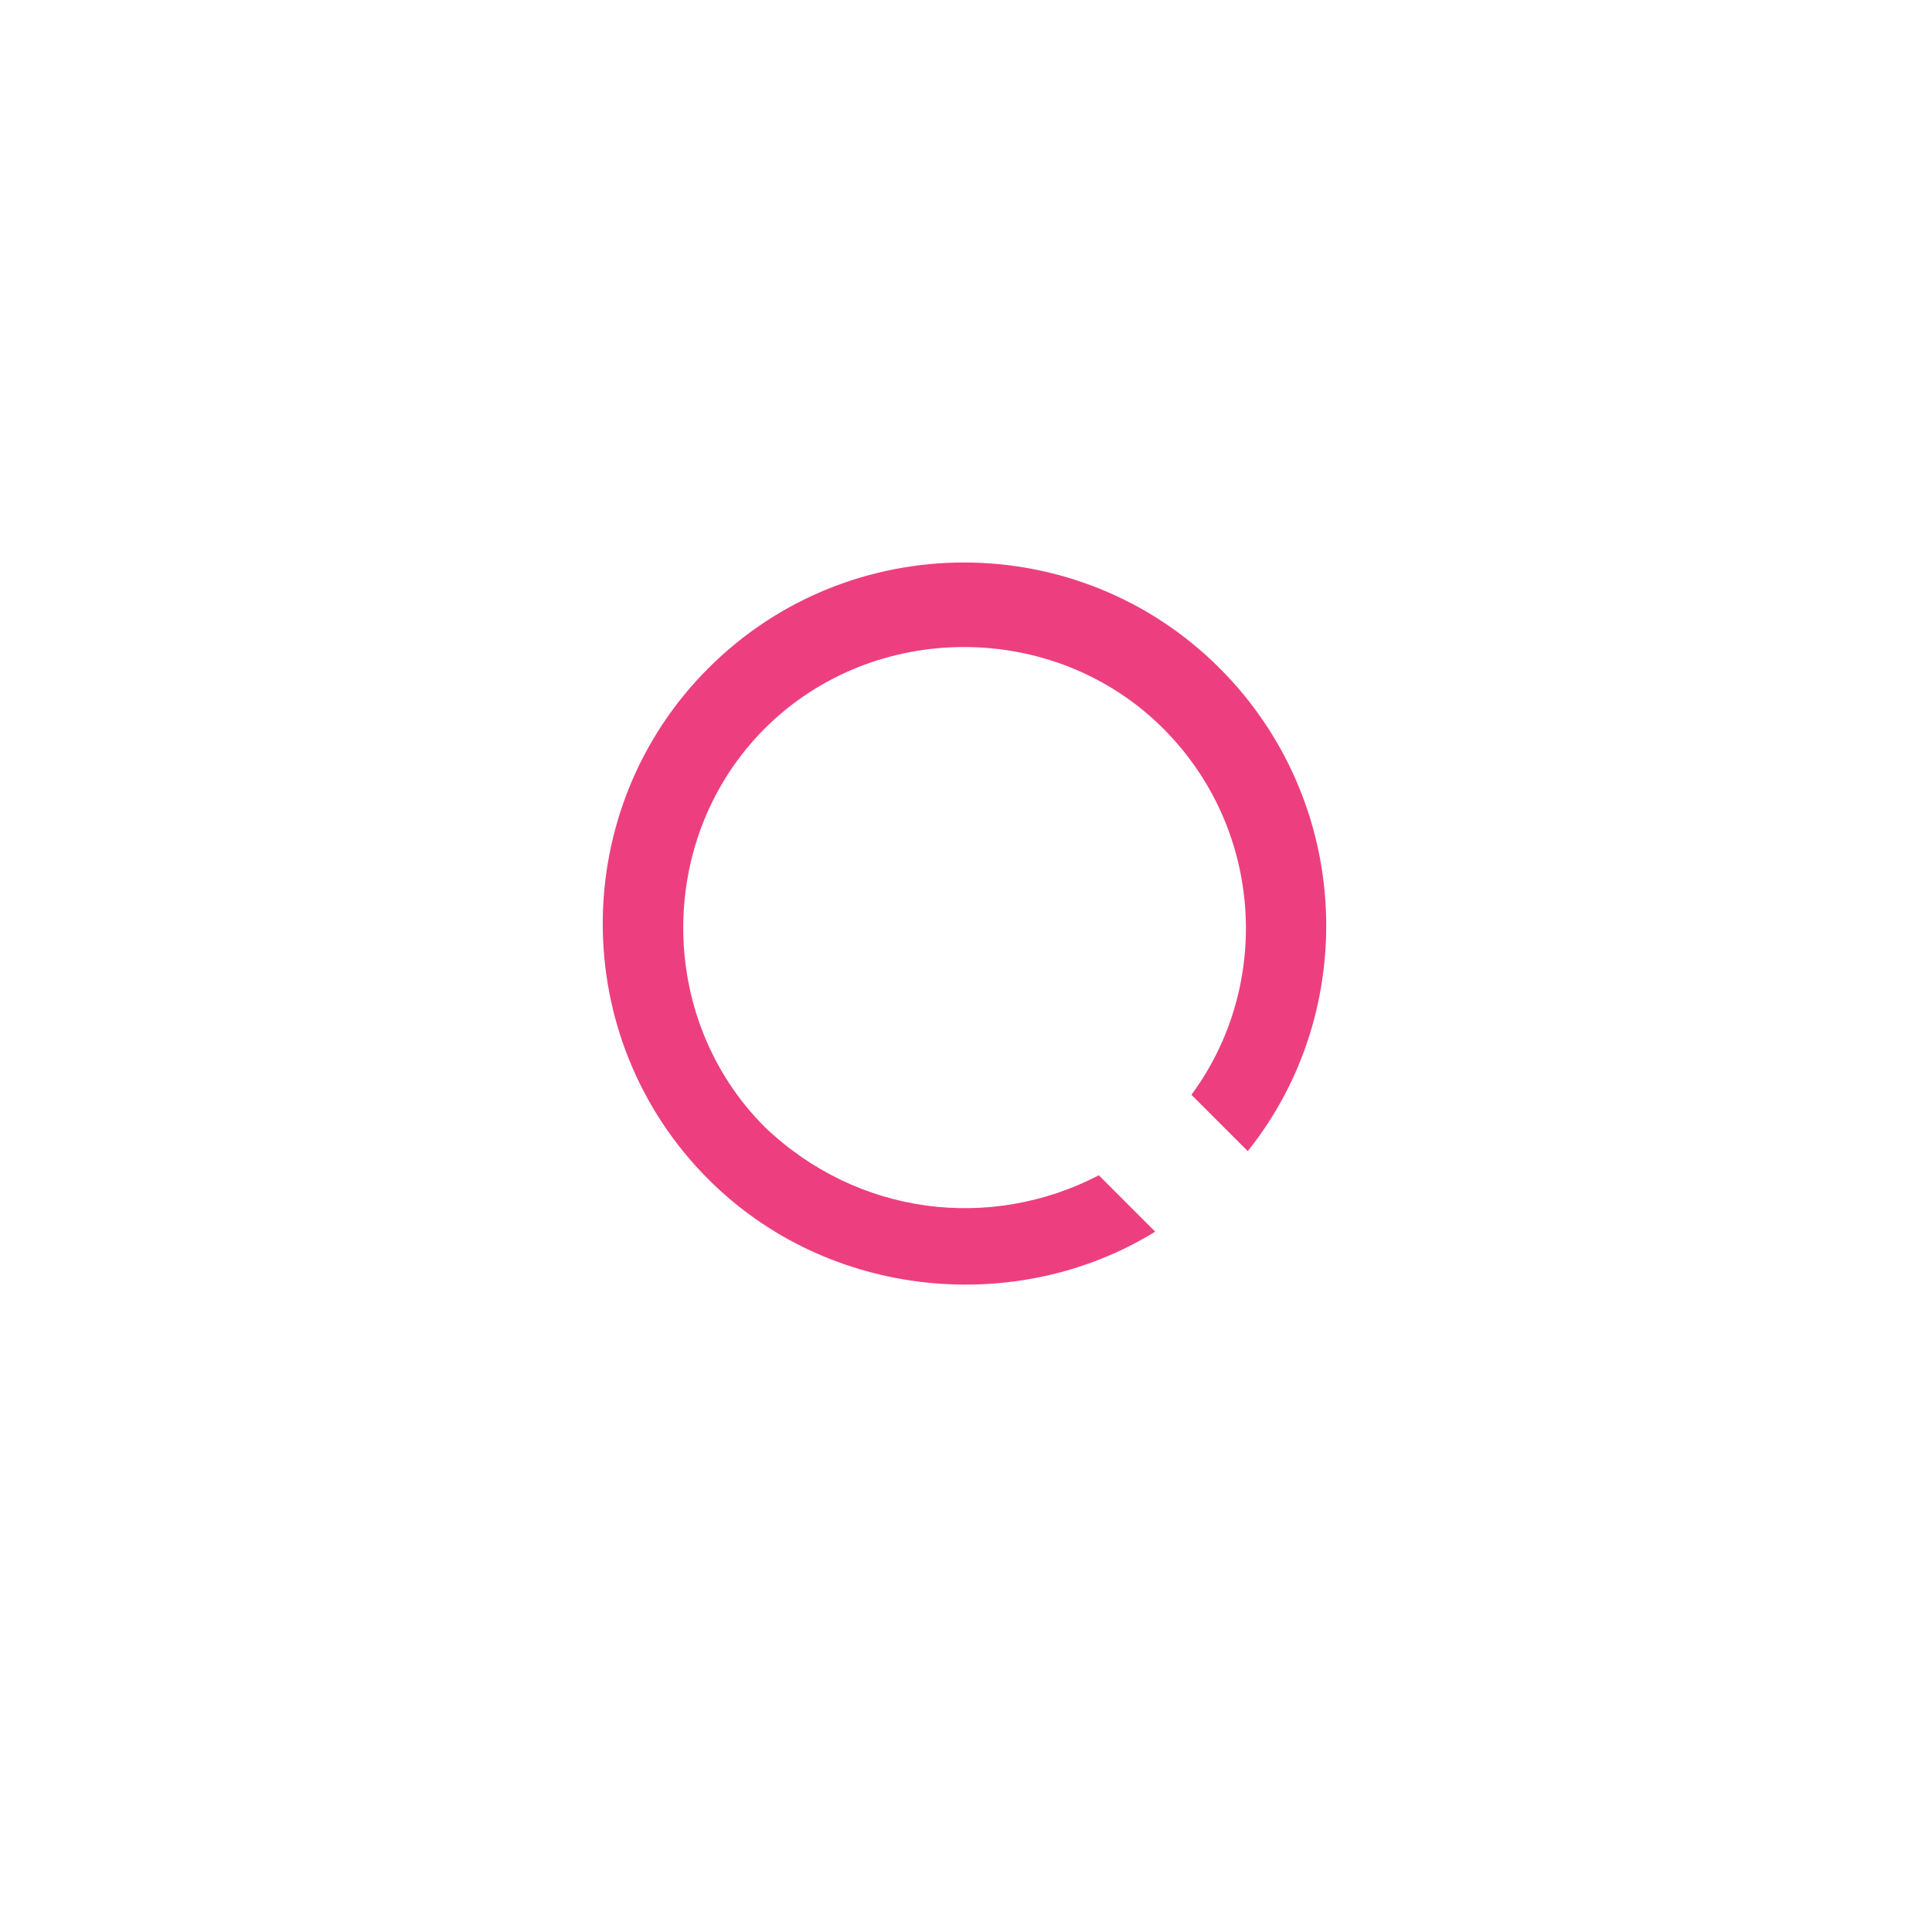 <?xml version="1.0" standalone="no"?><!DOCTYPE svg PUBLIC "-//W3C//DTD SVG 1.1//EN" "http://www.w3.org/Graphics/SVG/1.1/DTD/svg11.dtd"><svg t="1699892202524" class="icon" viewBox="0 0 1024 1024" version="1.1" xmlns="http://www.w3.org/2000/svg" p-id="12176" xmlns:xlink="http://www.w3.org/1999/xlink" width="200" height="200"><path d="M588.8 900.267H405.333l-34.133-93.867-108.8 76.8L128 748.8l87.467-121.6-123.733-40.533v-187.733l110.933-19.2L128 260.267 260.267 128l104.533 74.667 38.4-110.933h183.467l42.667 113.067L750.933 128l132.267 132.267-74.667 125.867 91.733 14.933v187.733l-106.667 36.267 89.6 125.867-134.4 134.4-125.867-89.6-34.133 104.533z m-155.733-42.667h123.733l44.8-130.133 142.933 100.267 83.2-83.2-100.267-142.933 130.133-44.8v-119.467l-117.333-21.333 89.6-149.333-85.333-85.333-136.533 85.333-49.067-132.267h-123.733l-46.933 134.4-121.6-85.333-83.2 83.2 87.467 147.2-136.533 23.467v119.467l149.333 46.933-100.267 140.8 83.2 83.2 123.733-87.467 42.667 117.333z" fill="" p-id="12177"></path><path d="M582.4 622.933c-57.6 29.867-128 21.333-177.067-25.6-57.6-57.6-57.6-153.6 0-211.2s153.6-57.6 211.2 0c53.333 53.333 57.6 136.533 14.933 194.133l29.867 29.867c59.733-74.667 55.467-185.6-14.933-256-74.667-74.667-196.267-74.667-270.933 0s-74.667 196.267 0 270.933c64 64 164.267 72.533 236.8 27.733l-29.867-29.867z" fill="#ED3F80" p-id="12178"></path></svg>